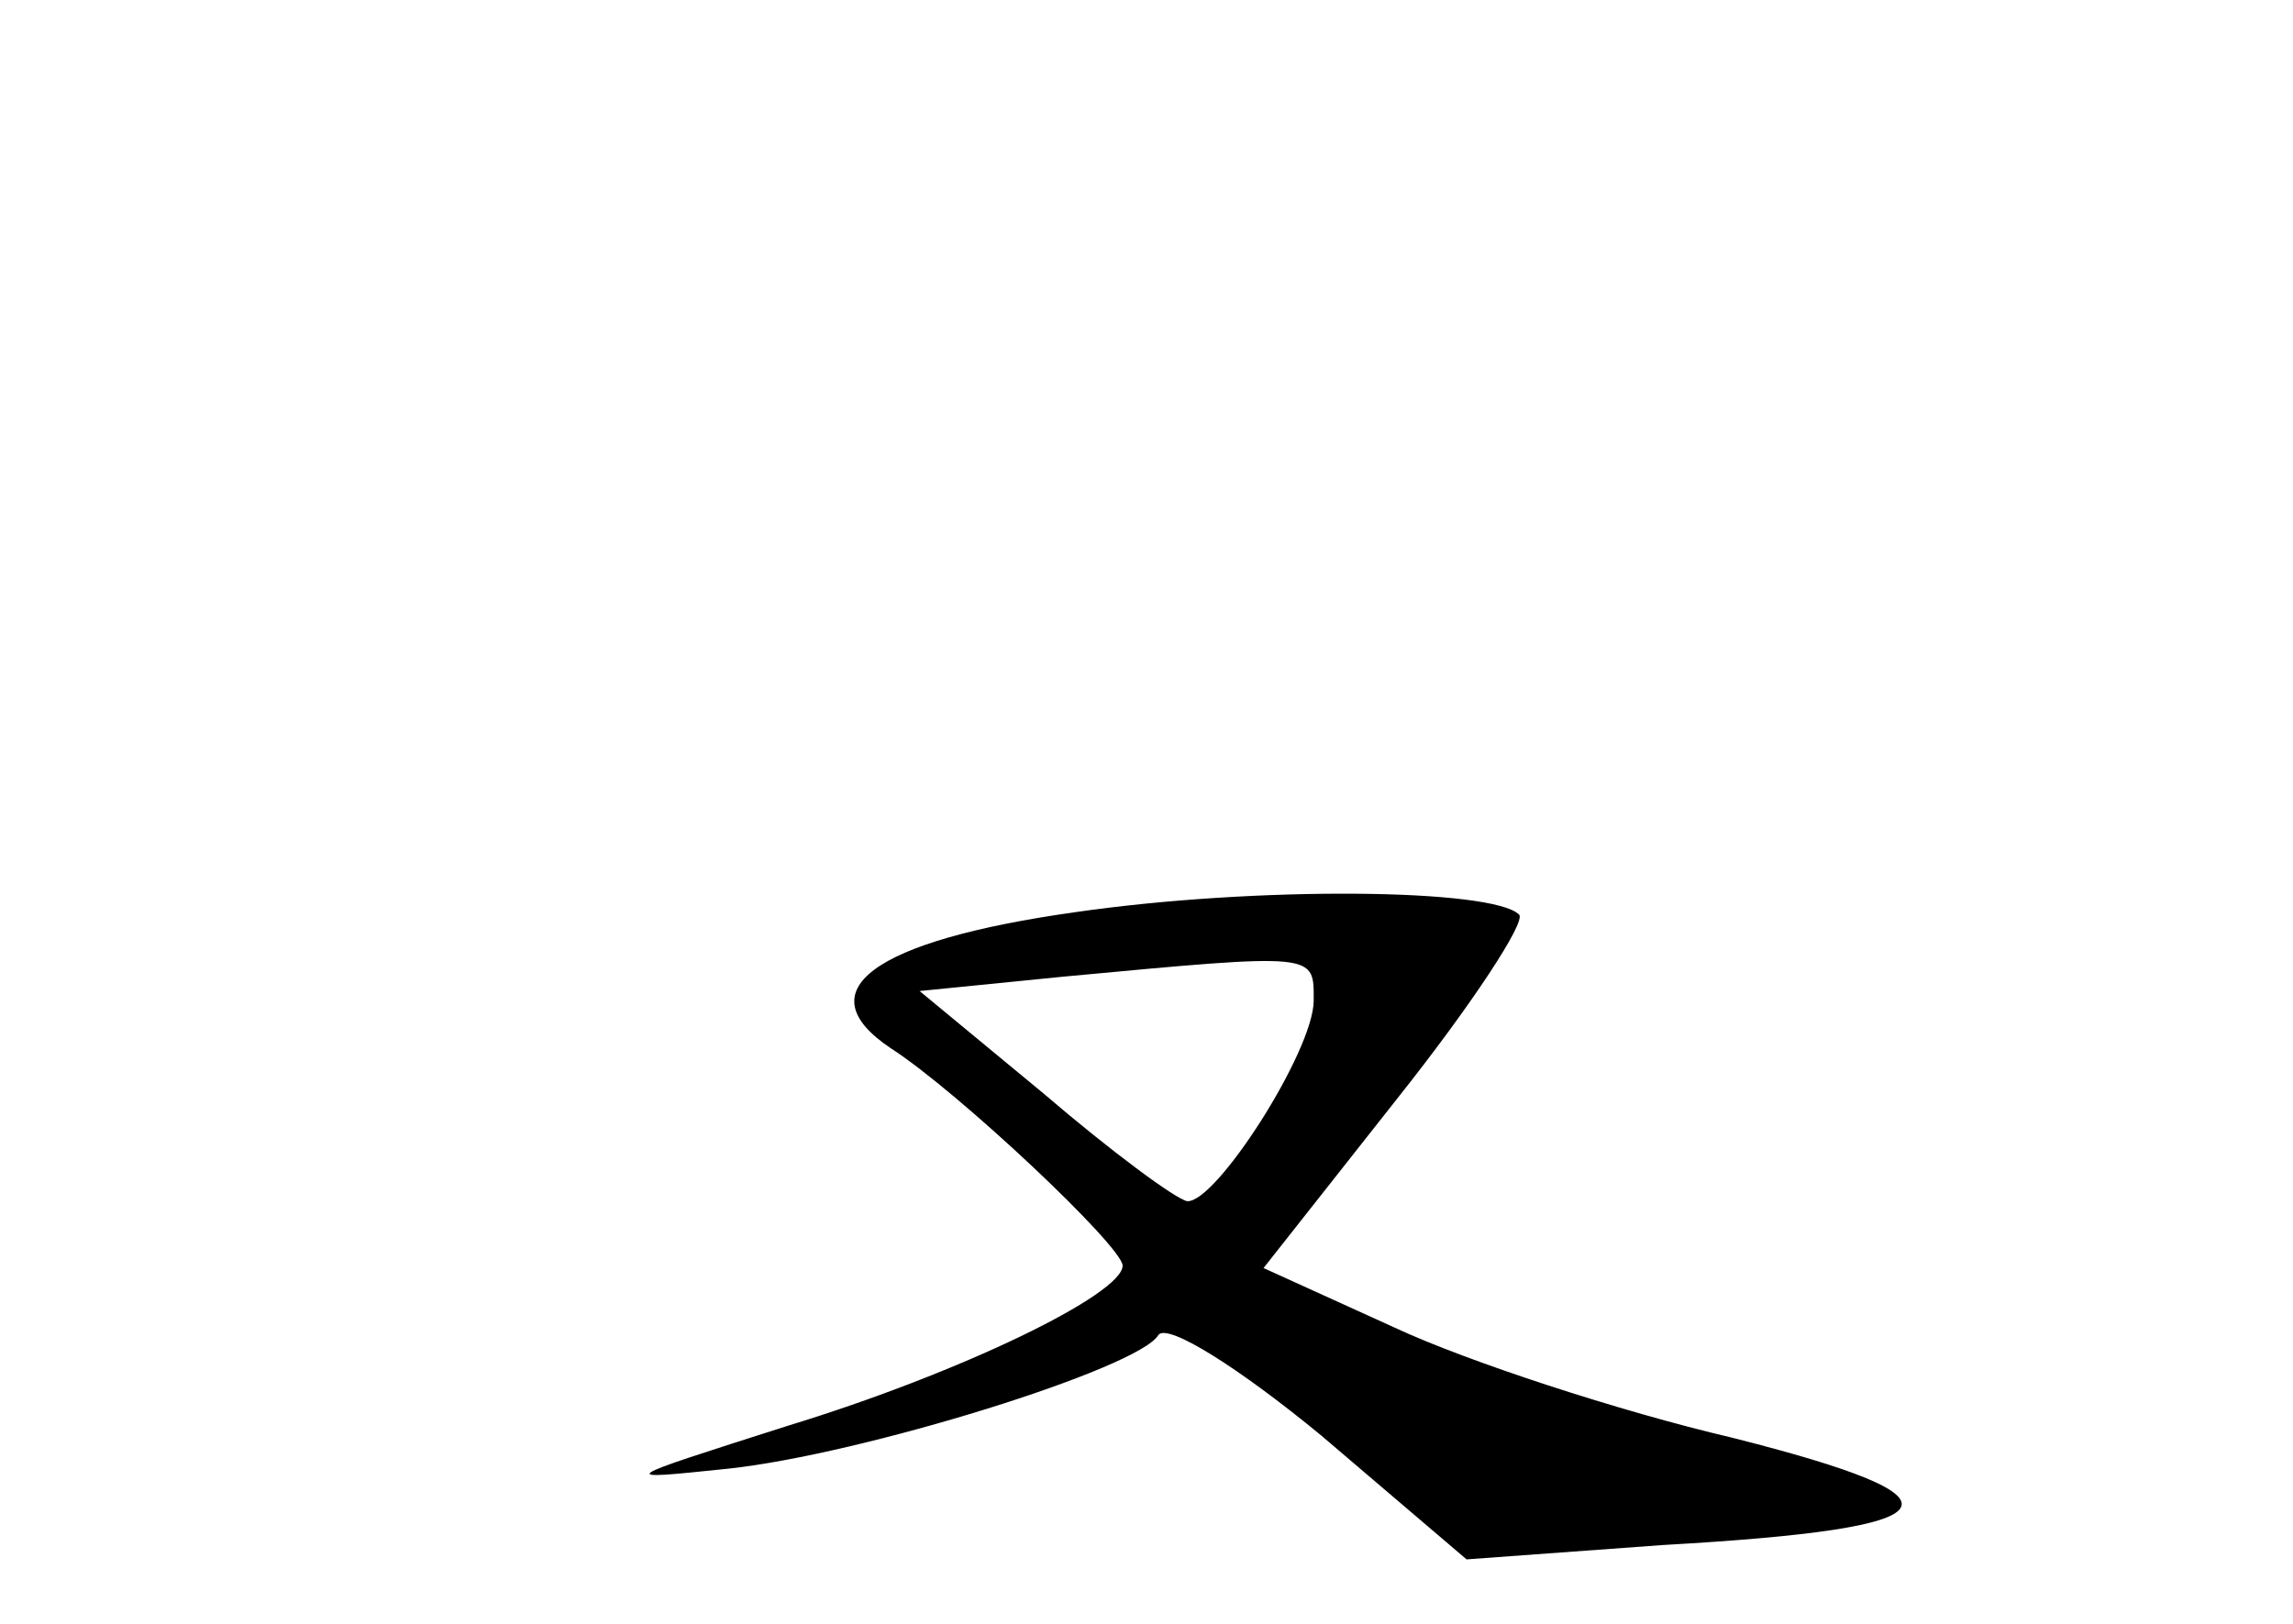 <?xml version="1.0" standalone="no"?>
<!DOCTYPE svg PUBLIC "-//W3C//DTD SVG 20010904//EN"
 "http://www.w3.org/TR/2001/REC-SVG-20010904/DTD/svg10.dtd">
<svg version="1.0" xmlns="http://www.w3.org/2000/svg"
 width="96pt" height="68pt" viewBox="0 0 96 68"
 preserveAspectRatio="xMidYMid meet">
<g transform="translate(0,68) scale(0.1,-0.1)"
fill="#000000" stroke="none">
<path d="M450 298 c-85 -12 -113 -33 -77 -57 28 -18 97 -83 97 -91 0 -12 -68
-45 -140 -67 -72 -23 -73 -23 -25 -18 56 6 172 42 180 56 4 5 34 -14 68 -42
l61 -52 82 6 c124 7 132 19 29 45 -47 11 -111 32 -141 46 l-55 25 56 71 c31
39 54 74 51 77 -11 11 -110 12 -186 1z m100 -37 c0 -21 -41 -85 -53 -84 -5 1
-32 21 -60 45 l-52 43 60 6 c107 10 105 10 105 -10z"/>
</g>
</svg>

